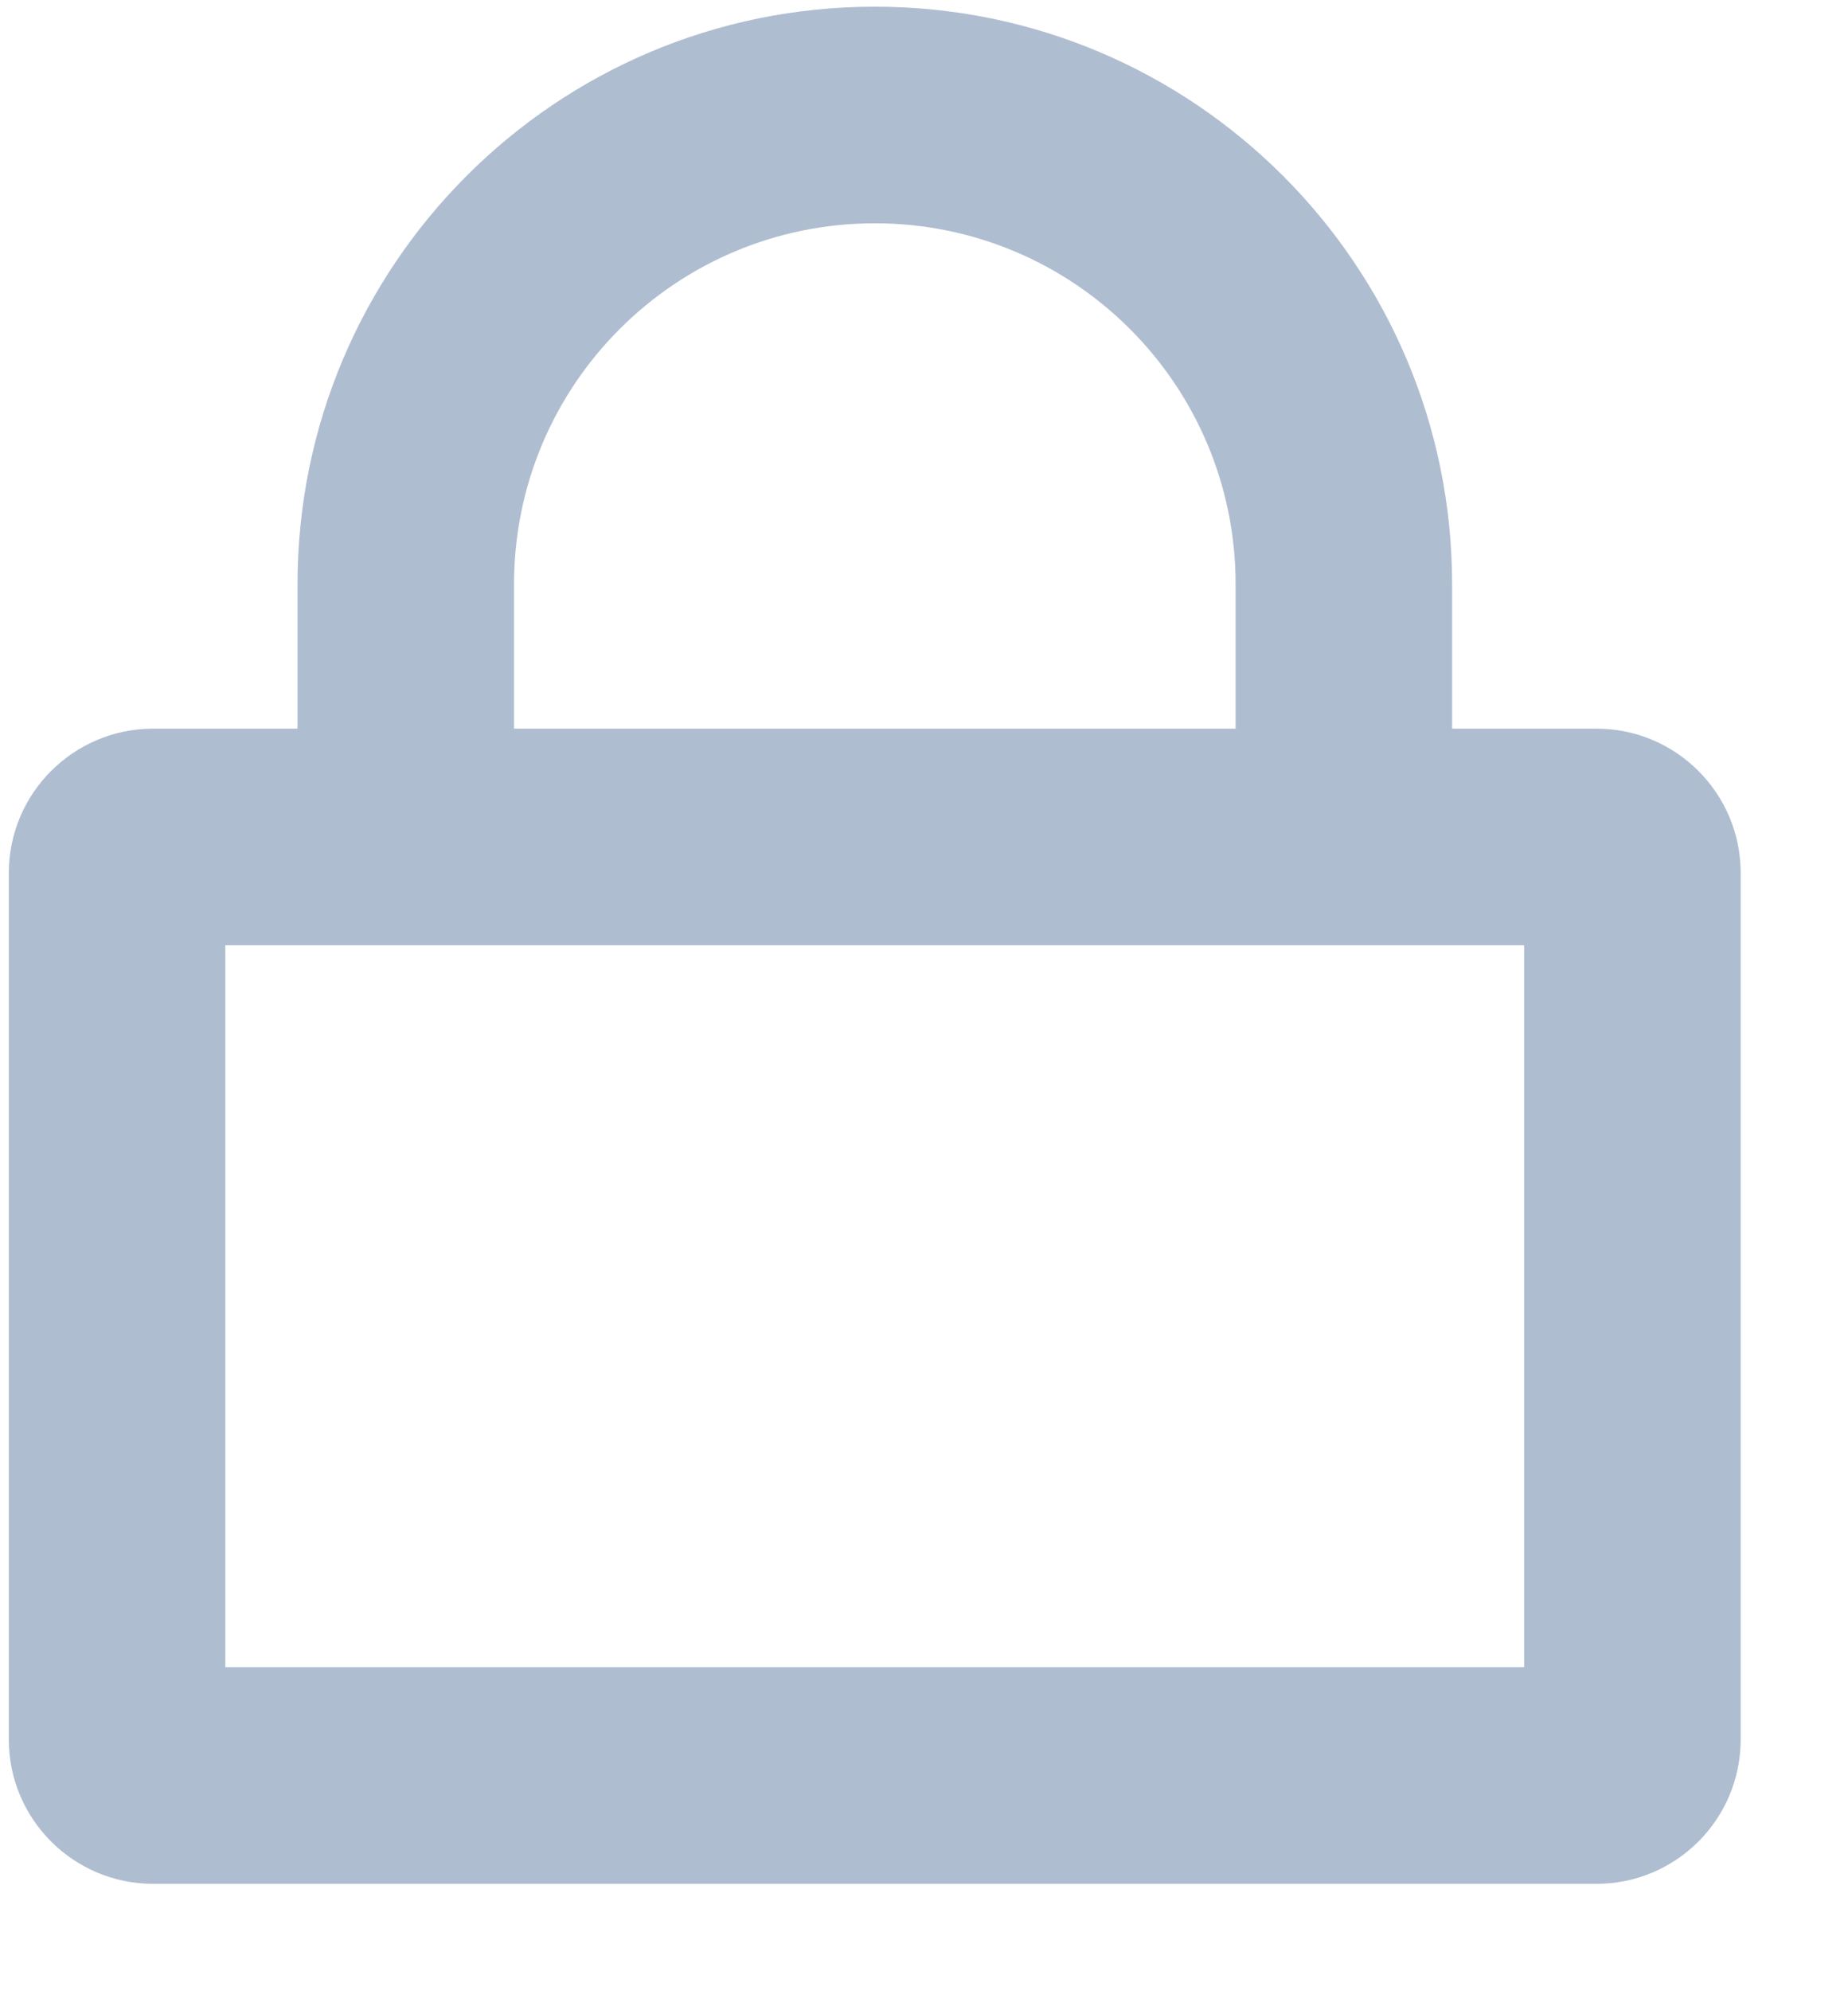 <svg width="13" height="14" viewBox="0 0 13 14" fill="none" xmlns="http://www.w3.org/2000/svg">
<path fill-rule="evenodd" clip-rule="evenodd" d="M8.692 4.108V5.123H3.616V4.108C3.616 2.706 4.752 1.57 6.154 1.57C7.556 1.57 8.692 2.706 8.692 4.108ZM2.093 5.123V4.108C2.093 1.865 3.911 0.047 6.154 0.047C8.397 0.047 10.215 1.865 10.215 4.108V5.123L11.23 5.123C11.791 5.123 12.245 5.578 12.245 6.138V12.23C12.245 12.79 11.791 13.245 11.23 13.245H1.078C0.517 13.245 0.062 12.79 0.062 12.23V6.138C0.062 5.578 0.517 5.123 1.078 5.123L2.093 5.123ZM10.215 6.646H8.692H3.616H2.093L1.585 6.646V11.722H10.722V6.646L10.215 6.646Z" fill="#AFBDD1"/>
</svg>
